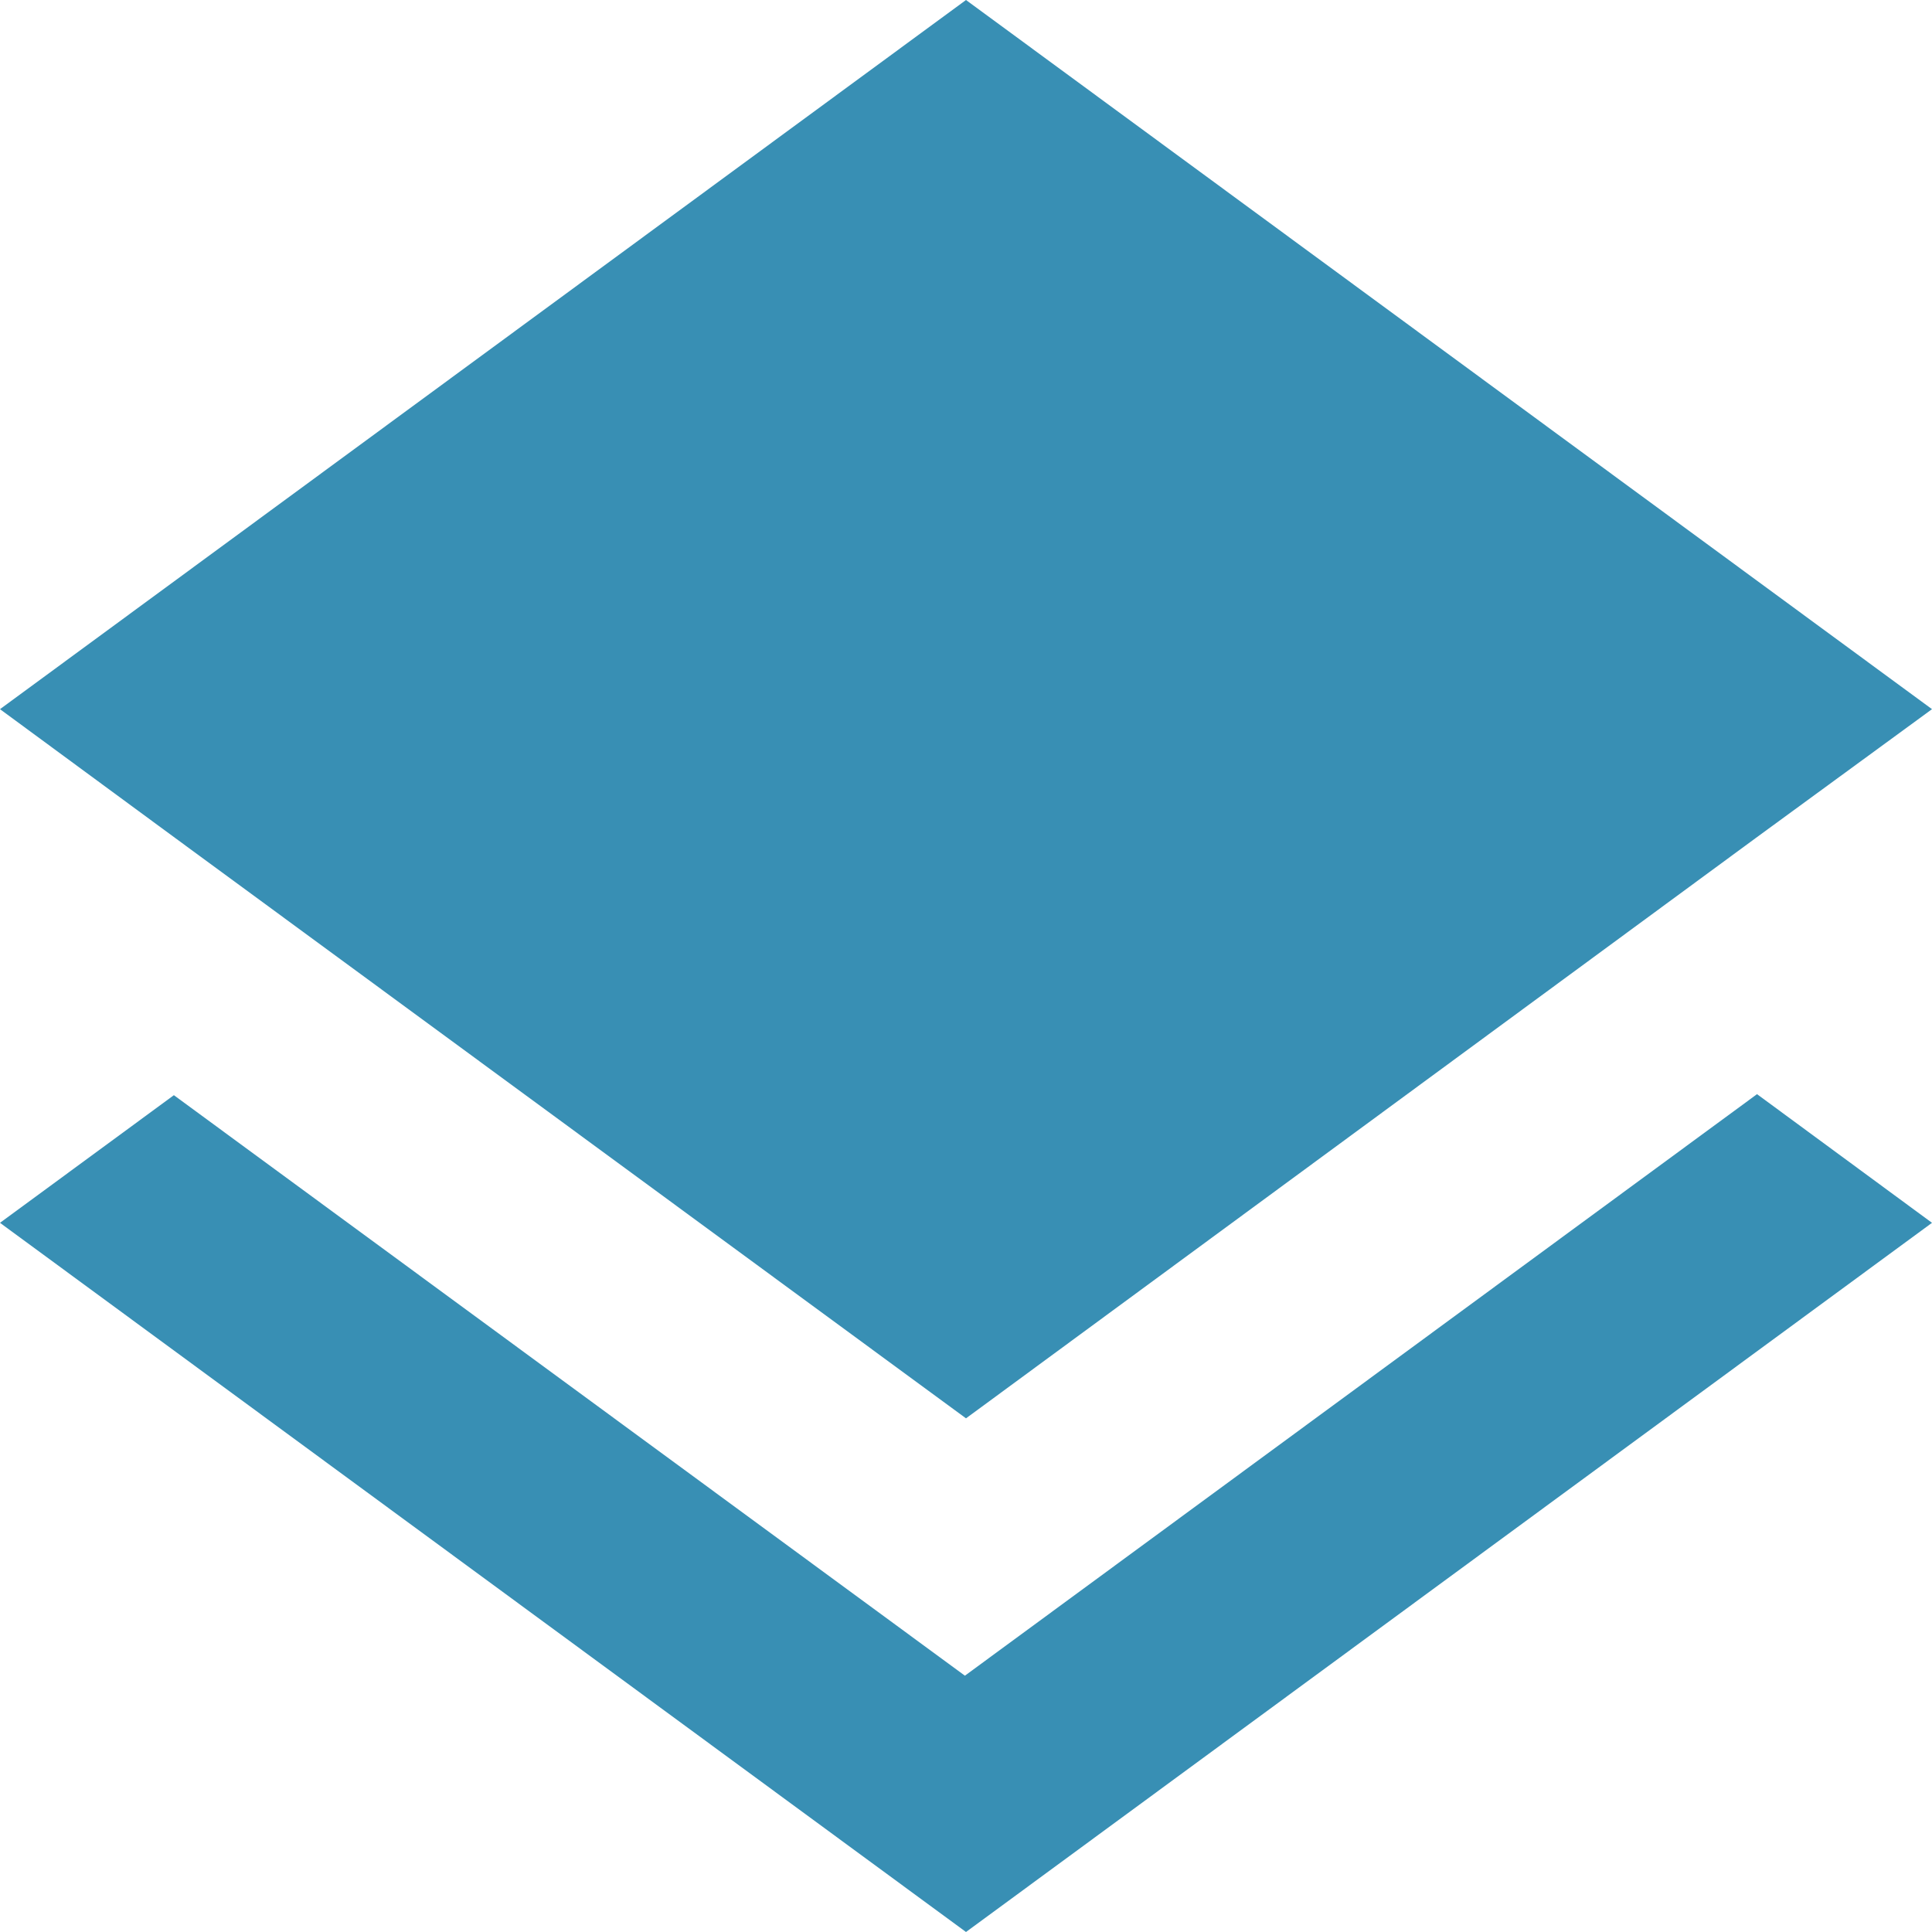 <svg width="30" height="30" viewBox="0 0 30 30" fill="none" xmlns="http://www.w3.org/2000/svg">
<path d="M14.983 26.02L2.7 17.006L0 18.988L15 30L30 18.988L27.283 16.99L14.983 26.02ZM15 22.024L27.267 13.01L30 11.012L15 0L0 11.012L2.717 13.01L15 22.024Z" fill="#388FB4"/>
</svg>
